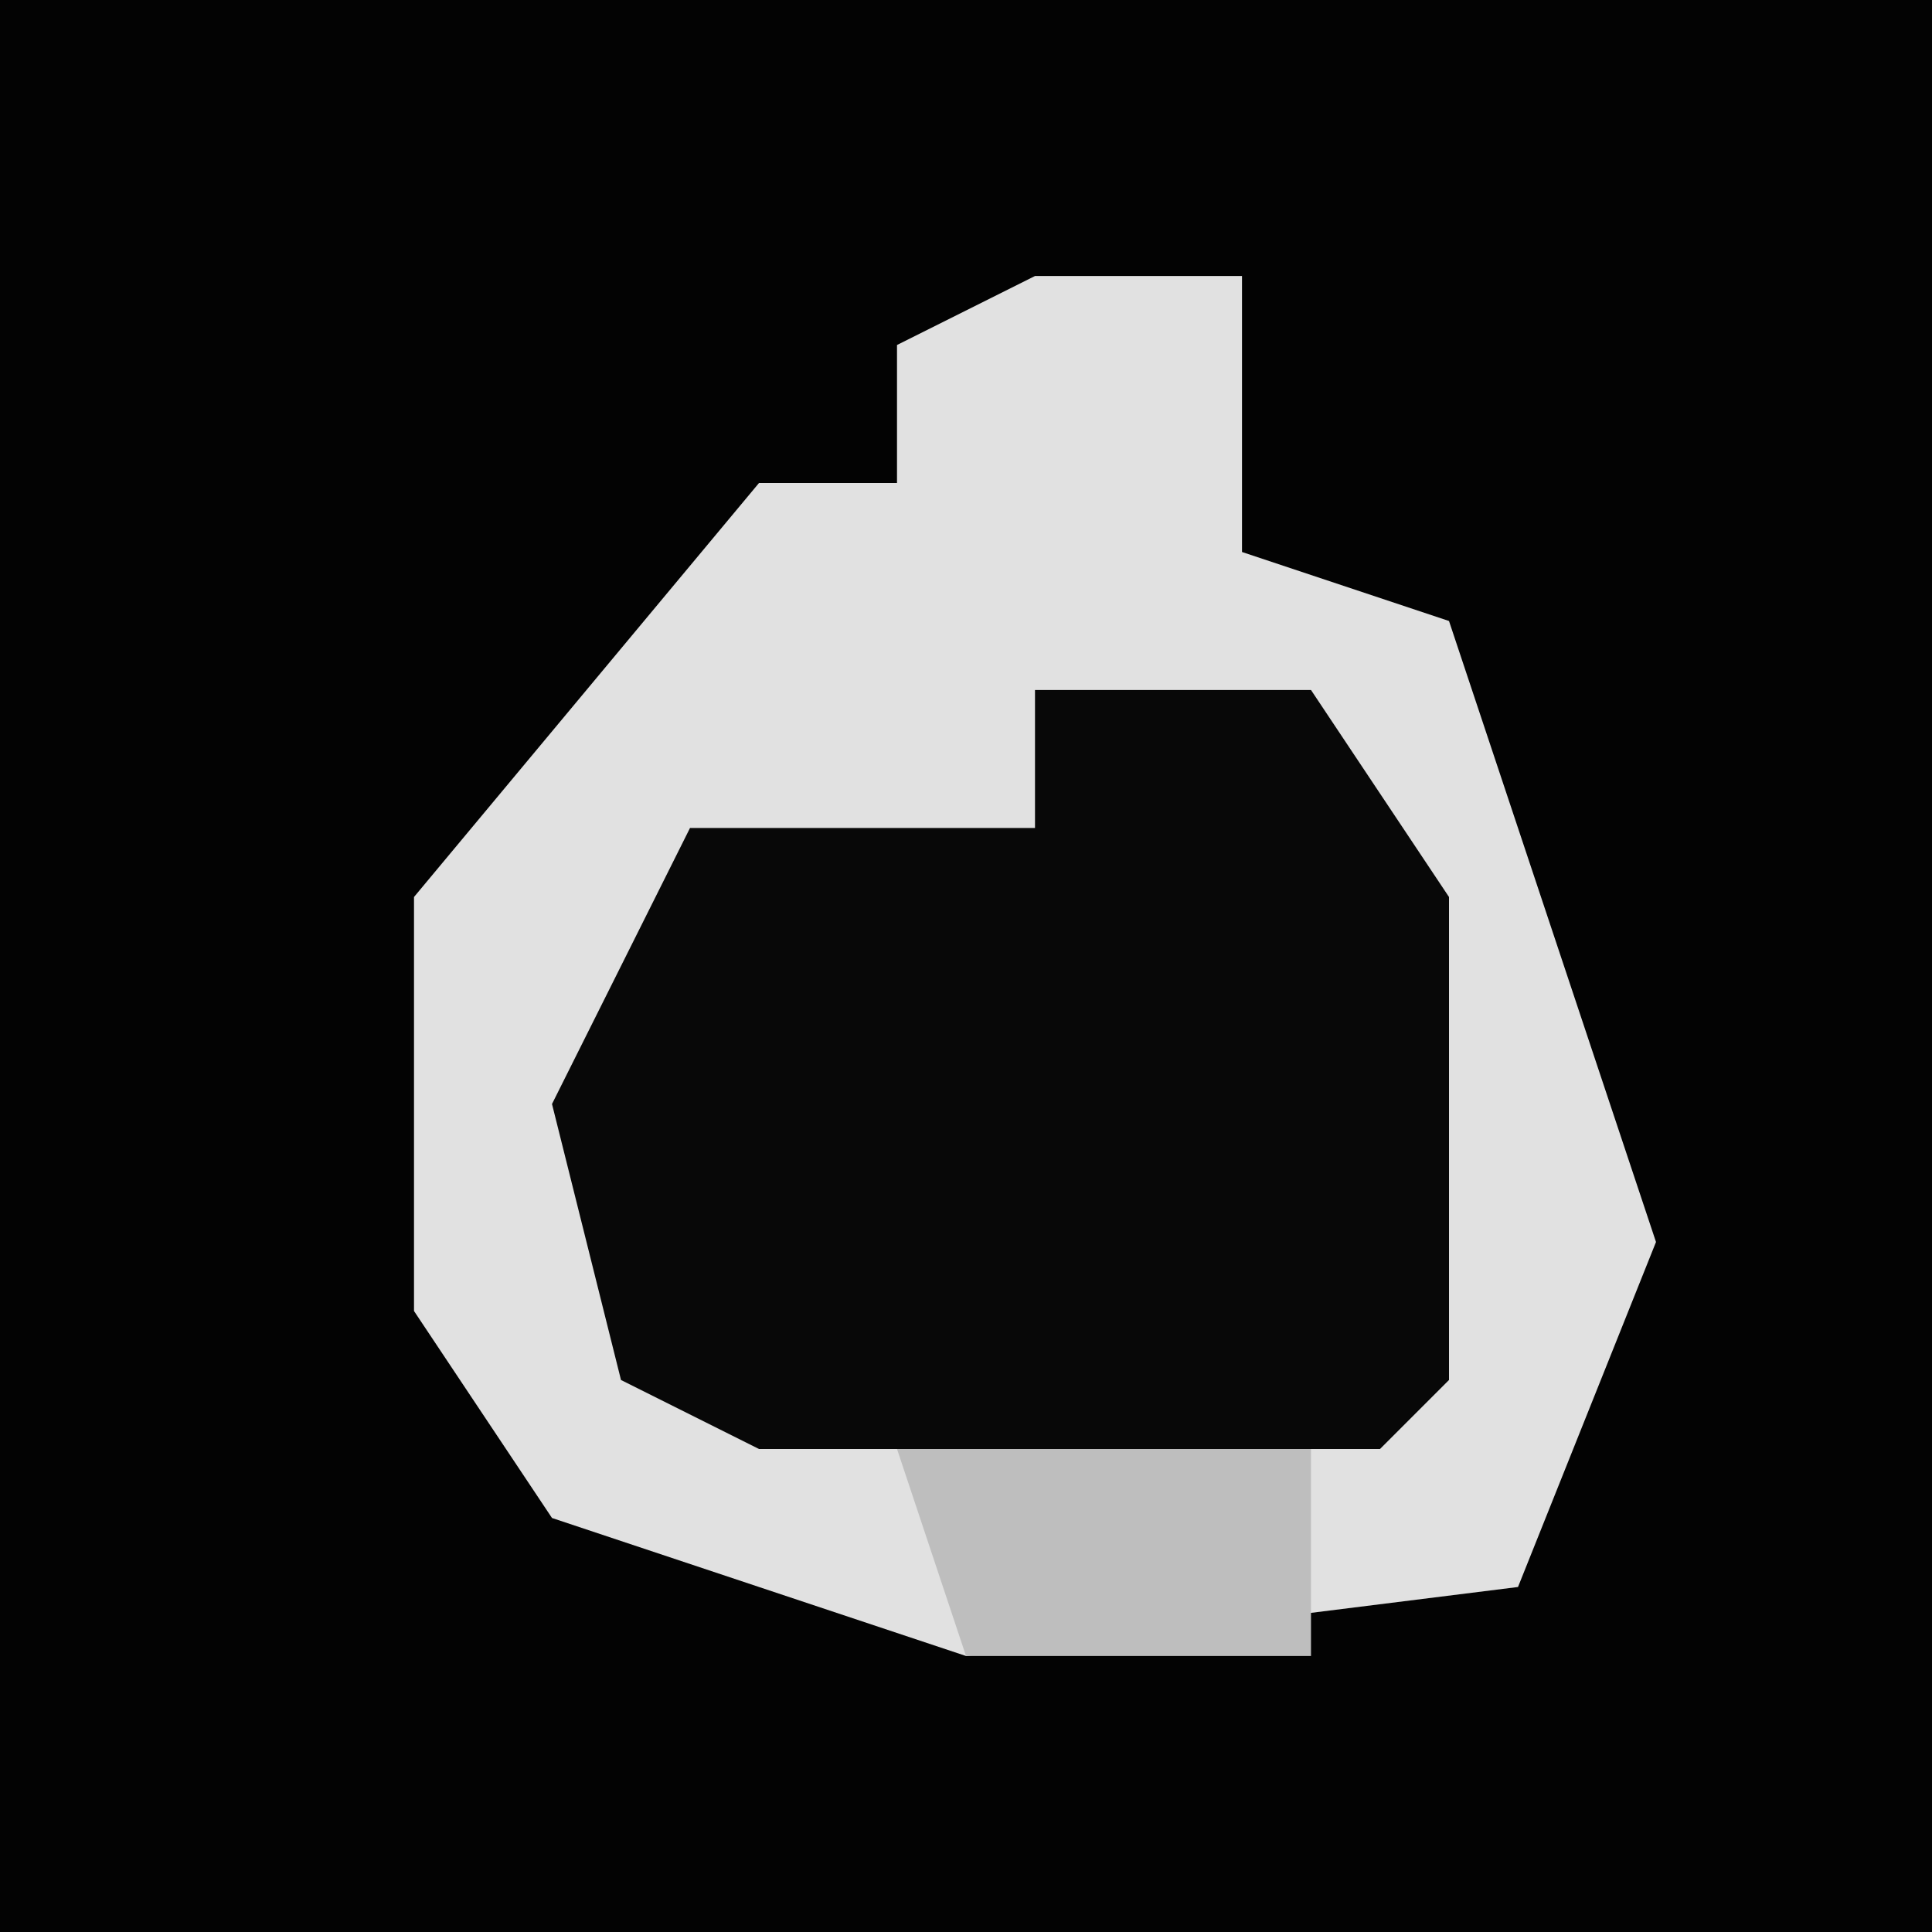 <?xml version="1.0" encoding="UTF-8"?>
<svg version="1.1" xmlns="http://www.w3.org/2000/svg" width="28" height="28">
<path d="M0,0 L28,0 L28,28 L0,28 Z " fill="#030303" transform="translate(0,0)"/>
<path d="M0,0 L3,0 L3,4 L6,5 L9,14 L7,19 L-1,20 L-7,18 L-9,15 L-9,9 L-4,3 L-2,3 L-2,1 Z " fill="#E1E1E1" transform="translate(15,4)"/>
<path d="M0,0 L4,0 L6,3 L6,10 L5,11 L-4,11 L-6,10 L-7,6 L-5,2 L0,2 Z " fill="#080808" transform="translate(15,10)"/>
<path d="M0,0 L6,0 L6,3 L1,3 Z " fill="#BEBEBE" transform="translate(13,21)"/>
</svg>
